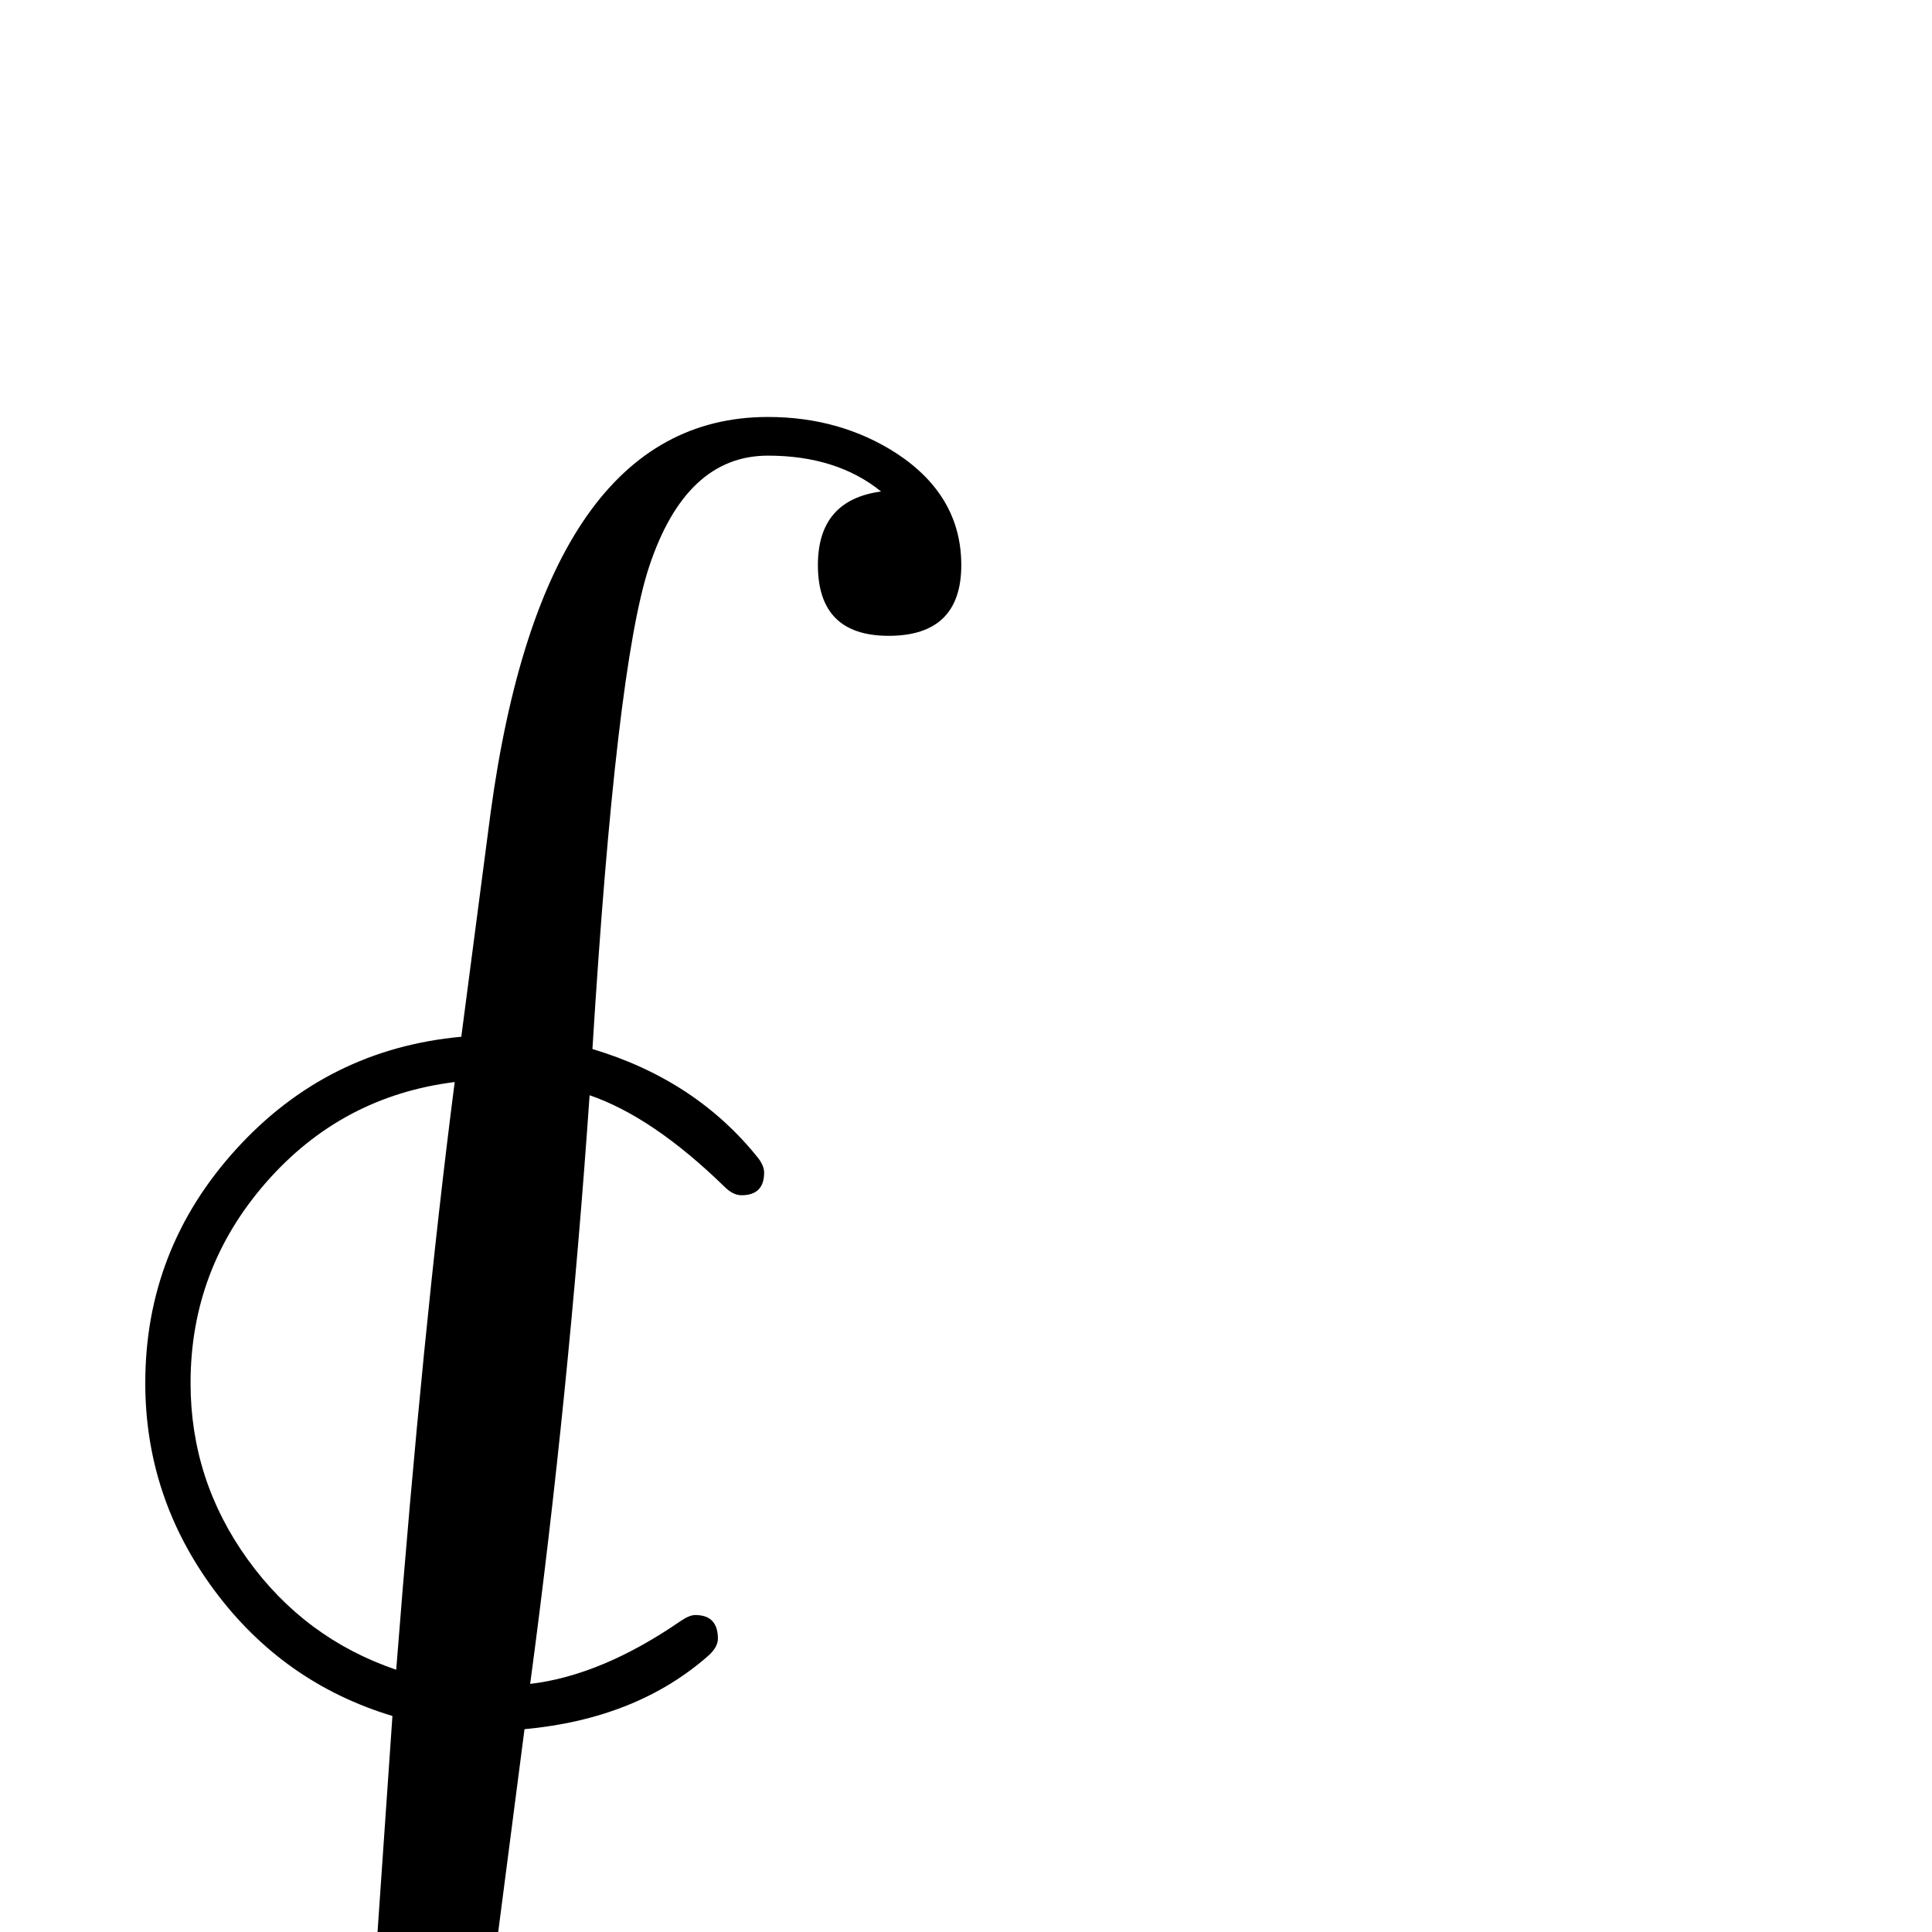 <?xml version="1.0" standalone="no"?>
<!DOCTYPE svg PUBLIC "-//W3C//DTD SVG 1.1//EN" "http://www.w3.org/Graphics/SVG/1.1/DTD/svg11.dtd" >
<svg viewBox="0 -442 2048 2048">
  <g transform="matrix(1 0 0 -1 0 1606)">
   <path fill="currentColor"
d="M1019 1449q0 -75 -77 -75q-75 0 -75 75q0 69 67 78q-47 38 -120 38q-87 0 -126 -118q-35 -106 -60 -511q110 -33 176 -116q6 -8 6 -15q0 -24 -24 -24q-9 0 -18 9q-76 74 -143 97q-22 -318 -63 -624q76 9 160 67q9 6 15 6q24 0 24 -25q0 -9 -10 -18q-76 -67 -195 -78
l-31 -239q-23 -165 -90 -274q-88 -144 -231 -144q-78 0 -137 39q-67 44 -67 118q0 75 76 75q77 0 77 -75q0 -69 -70 -78q48 -39 121 -39q98 0 144 118q34 88 50 252q9 130 18 261q-116 35 -189 133.5t-73 219.5q0 142 96.5 248t238.5 119l31 237q57 420 294 420
q77 0 137 -39q68 -45 68 -118zM482 901q-120 -15 -200 -106.5t-80 -212.5q0 -103 60.5 -187t157.5 -117q28 359 62 623z" />
  </g>

</svg>
